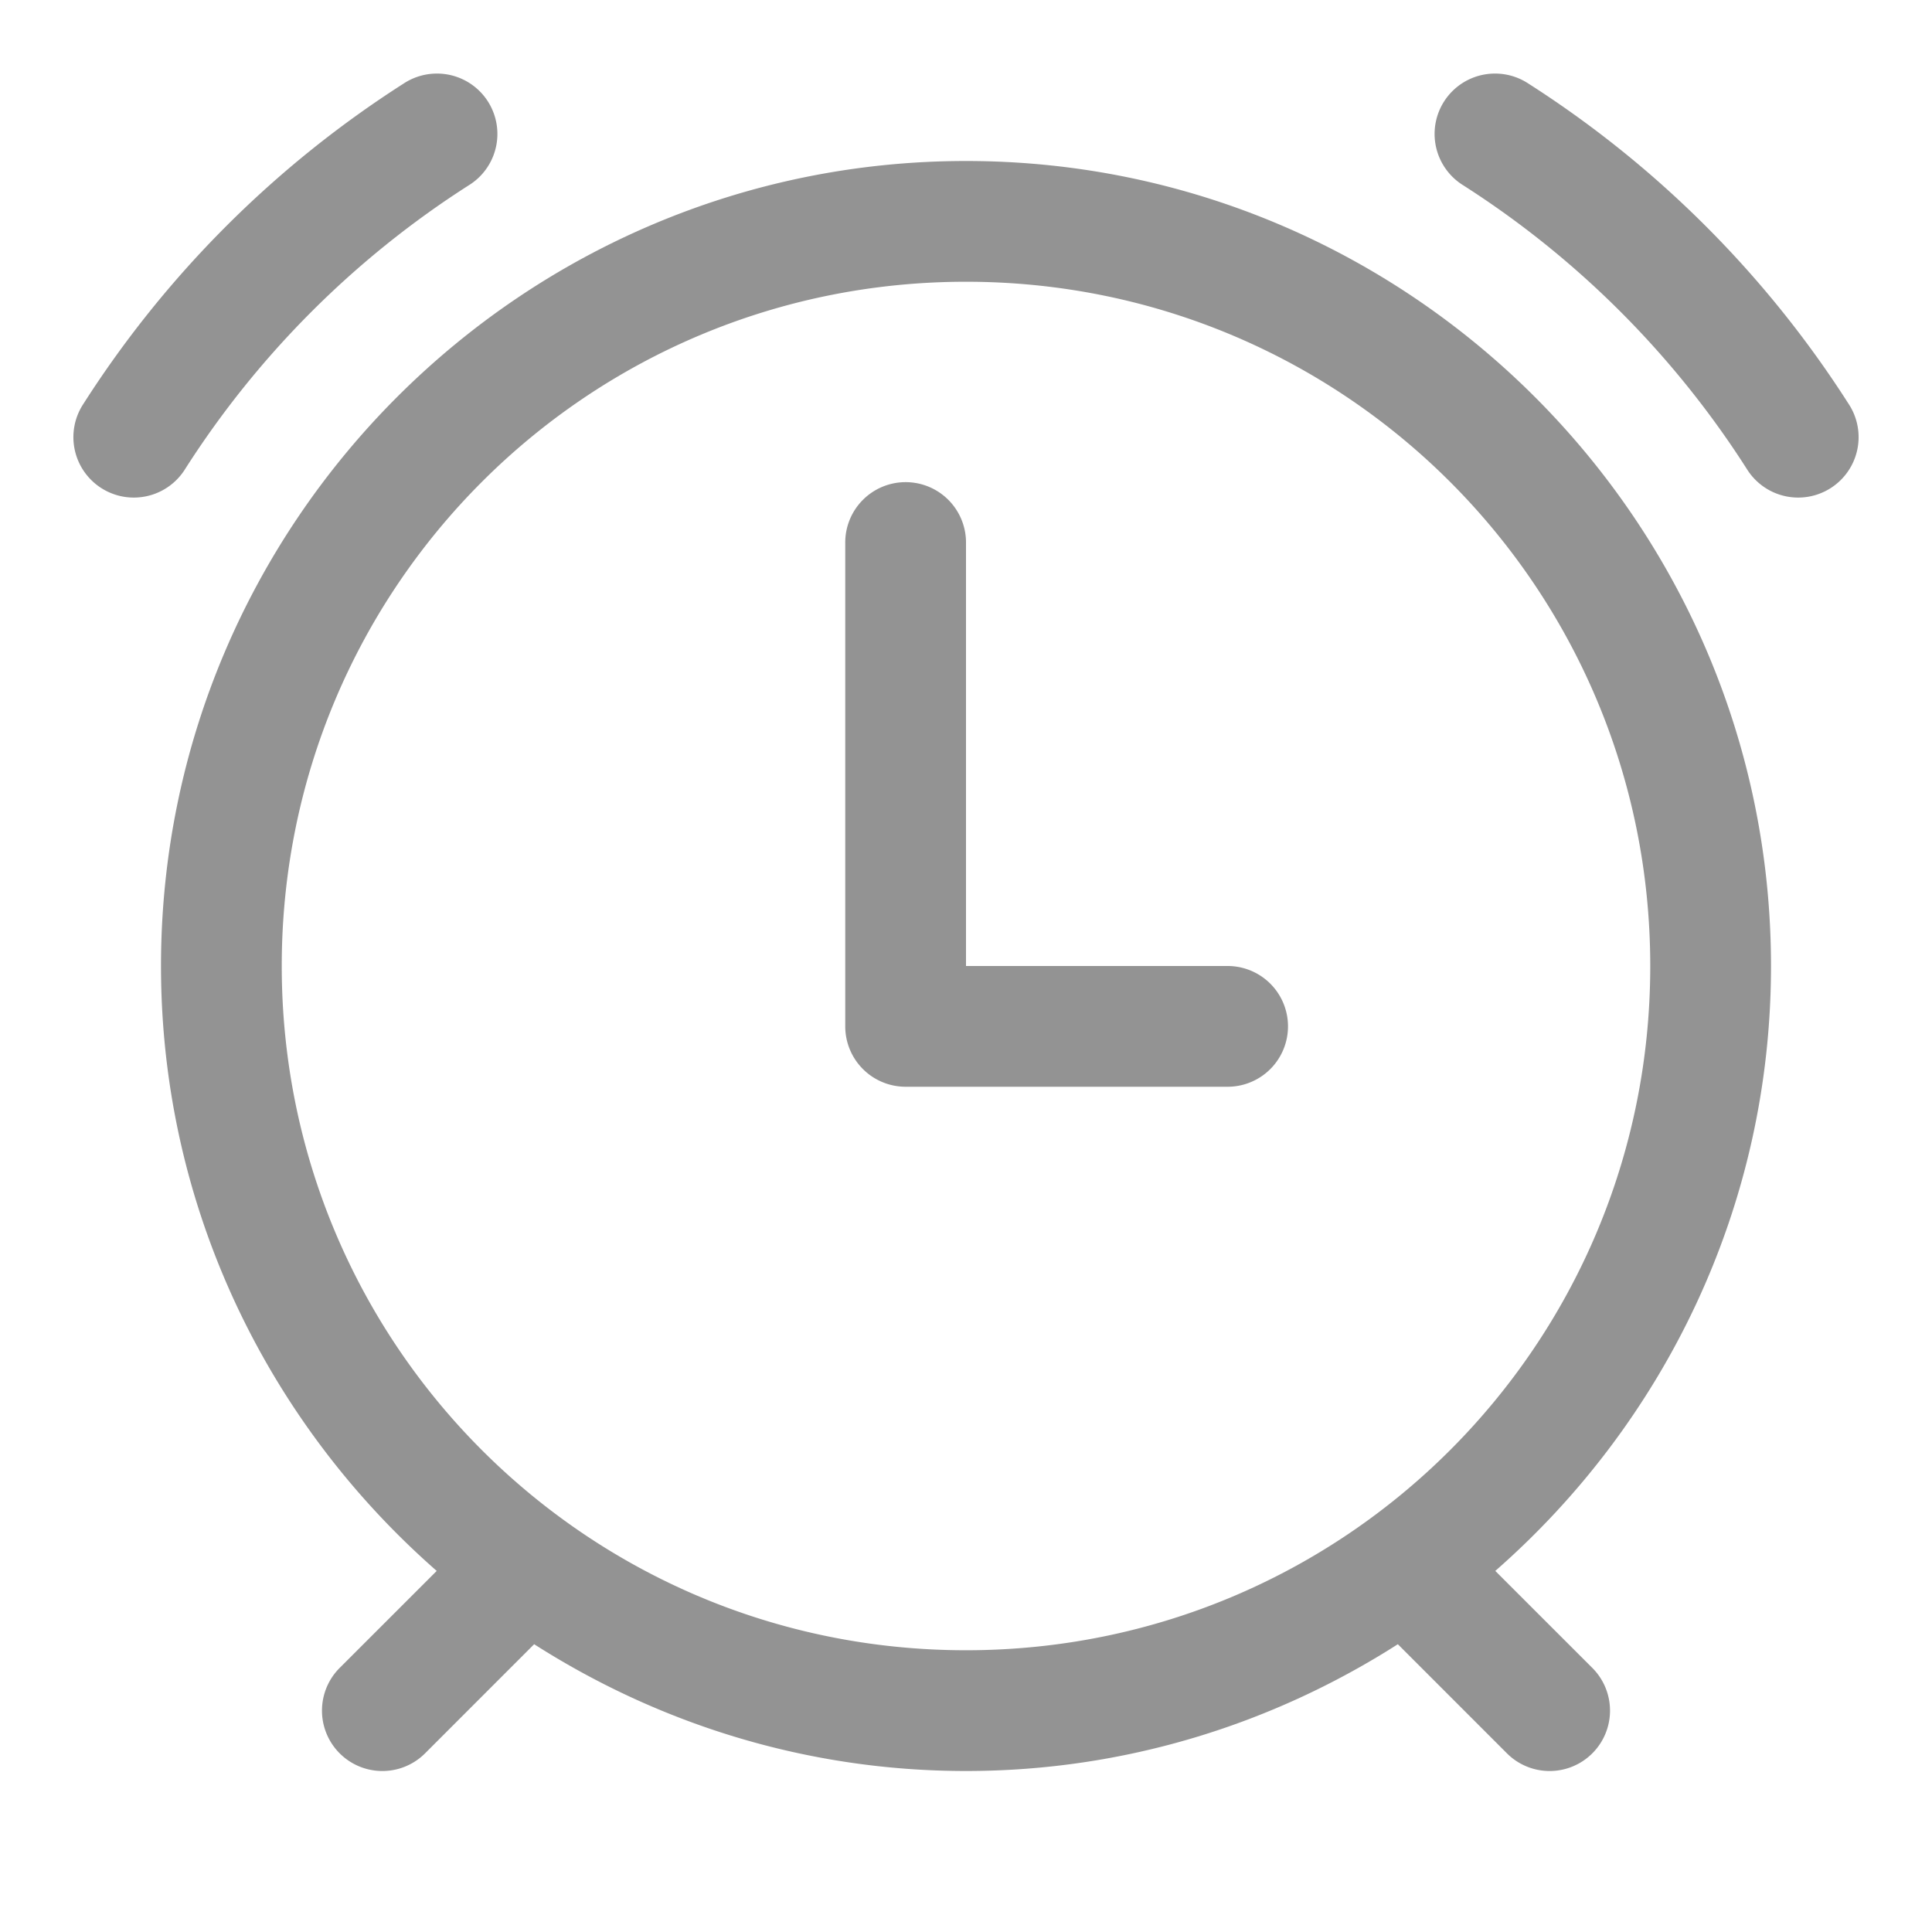 <svg xmlns="http://www.w3.org/2000/svg" viewBox="0 0 48 48">
  <path d="M10.838 1.828 A 1.5 1.5 0 0 0 10.031 2.074C6.834 4.116 4.116 6.834 2.074 10.031 A 1.501 1.501 0 1 0 4.604 11.646C6.41 8.818 8.818 6.41 11.646 4.604 A 1.5 1.5 0 0 0 10.838 1.828 z M 37.117 1.828 A 1.5 1.5 0 0 0 36.354 4.604C39.182 6.41 41.59 8.818 43.396 11.646 A 1.501 1.501 0 1 0 45.926 10.031C43.884 6.834 41.166 4.116 37.969 2.074 A 1.5 1.5 0 0 0 37.117 1.828 z M 24 4C12.972 4 4 12.972 4 24C4 29.991 6.662 35.361 10.85 39.029L8.439 41.439 A 1.5 1.5 0 1 0 10.561 43.561L13.271 40.85C16.376 42.833 20.051 44 24 44C27.949 44 31.624 42.833 34.729 40.85L37.439 43.561 A 1.5 1.5 0 1 0 39.561 41.439L37.15 39.029C41.338 35.361 44 29.991 44 24C44 12.972 35.028 4 24 4 z M 24 7C33.407 7 41 14.593 41 24C41 33.407 33.407 41 24 41C14.593 41 7 33.407 7 24C7 14.593 14.593 7 24 7 z M 22.477 11.979 A 1.5 1.5 0 0 0 21 13.5L21 25.5 A 1.5 1.5 0 0 0 22.5 27L30.5 27 A 1.5 1.5 0 1 0 30.5 24L24 24L24 13.5 A 1.5 1.5 0 0 0 22.477 11.979 z" fill="#939393" />
</svg>